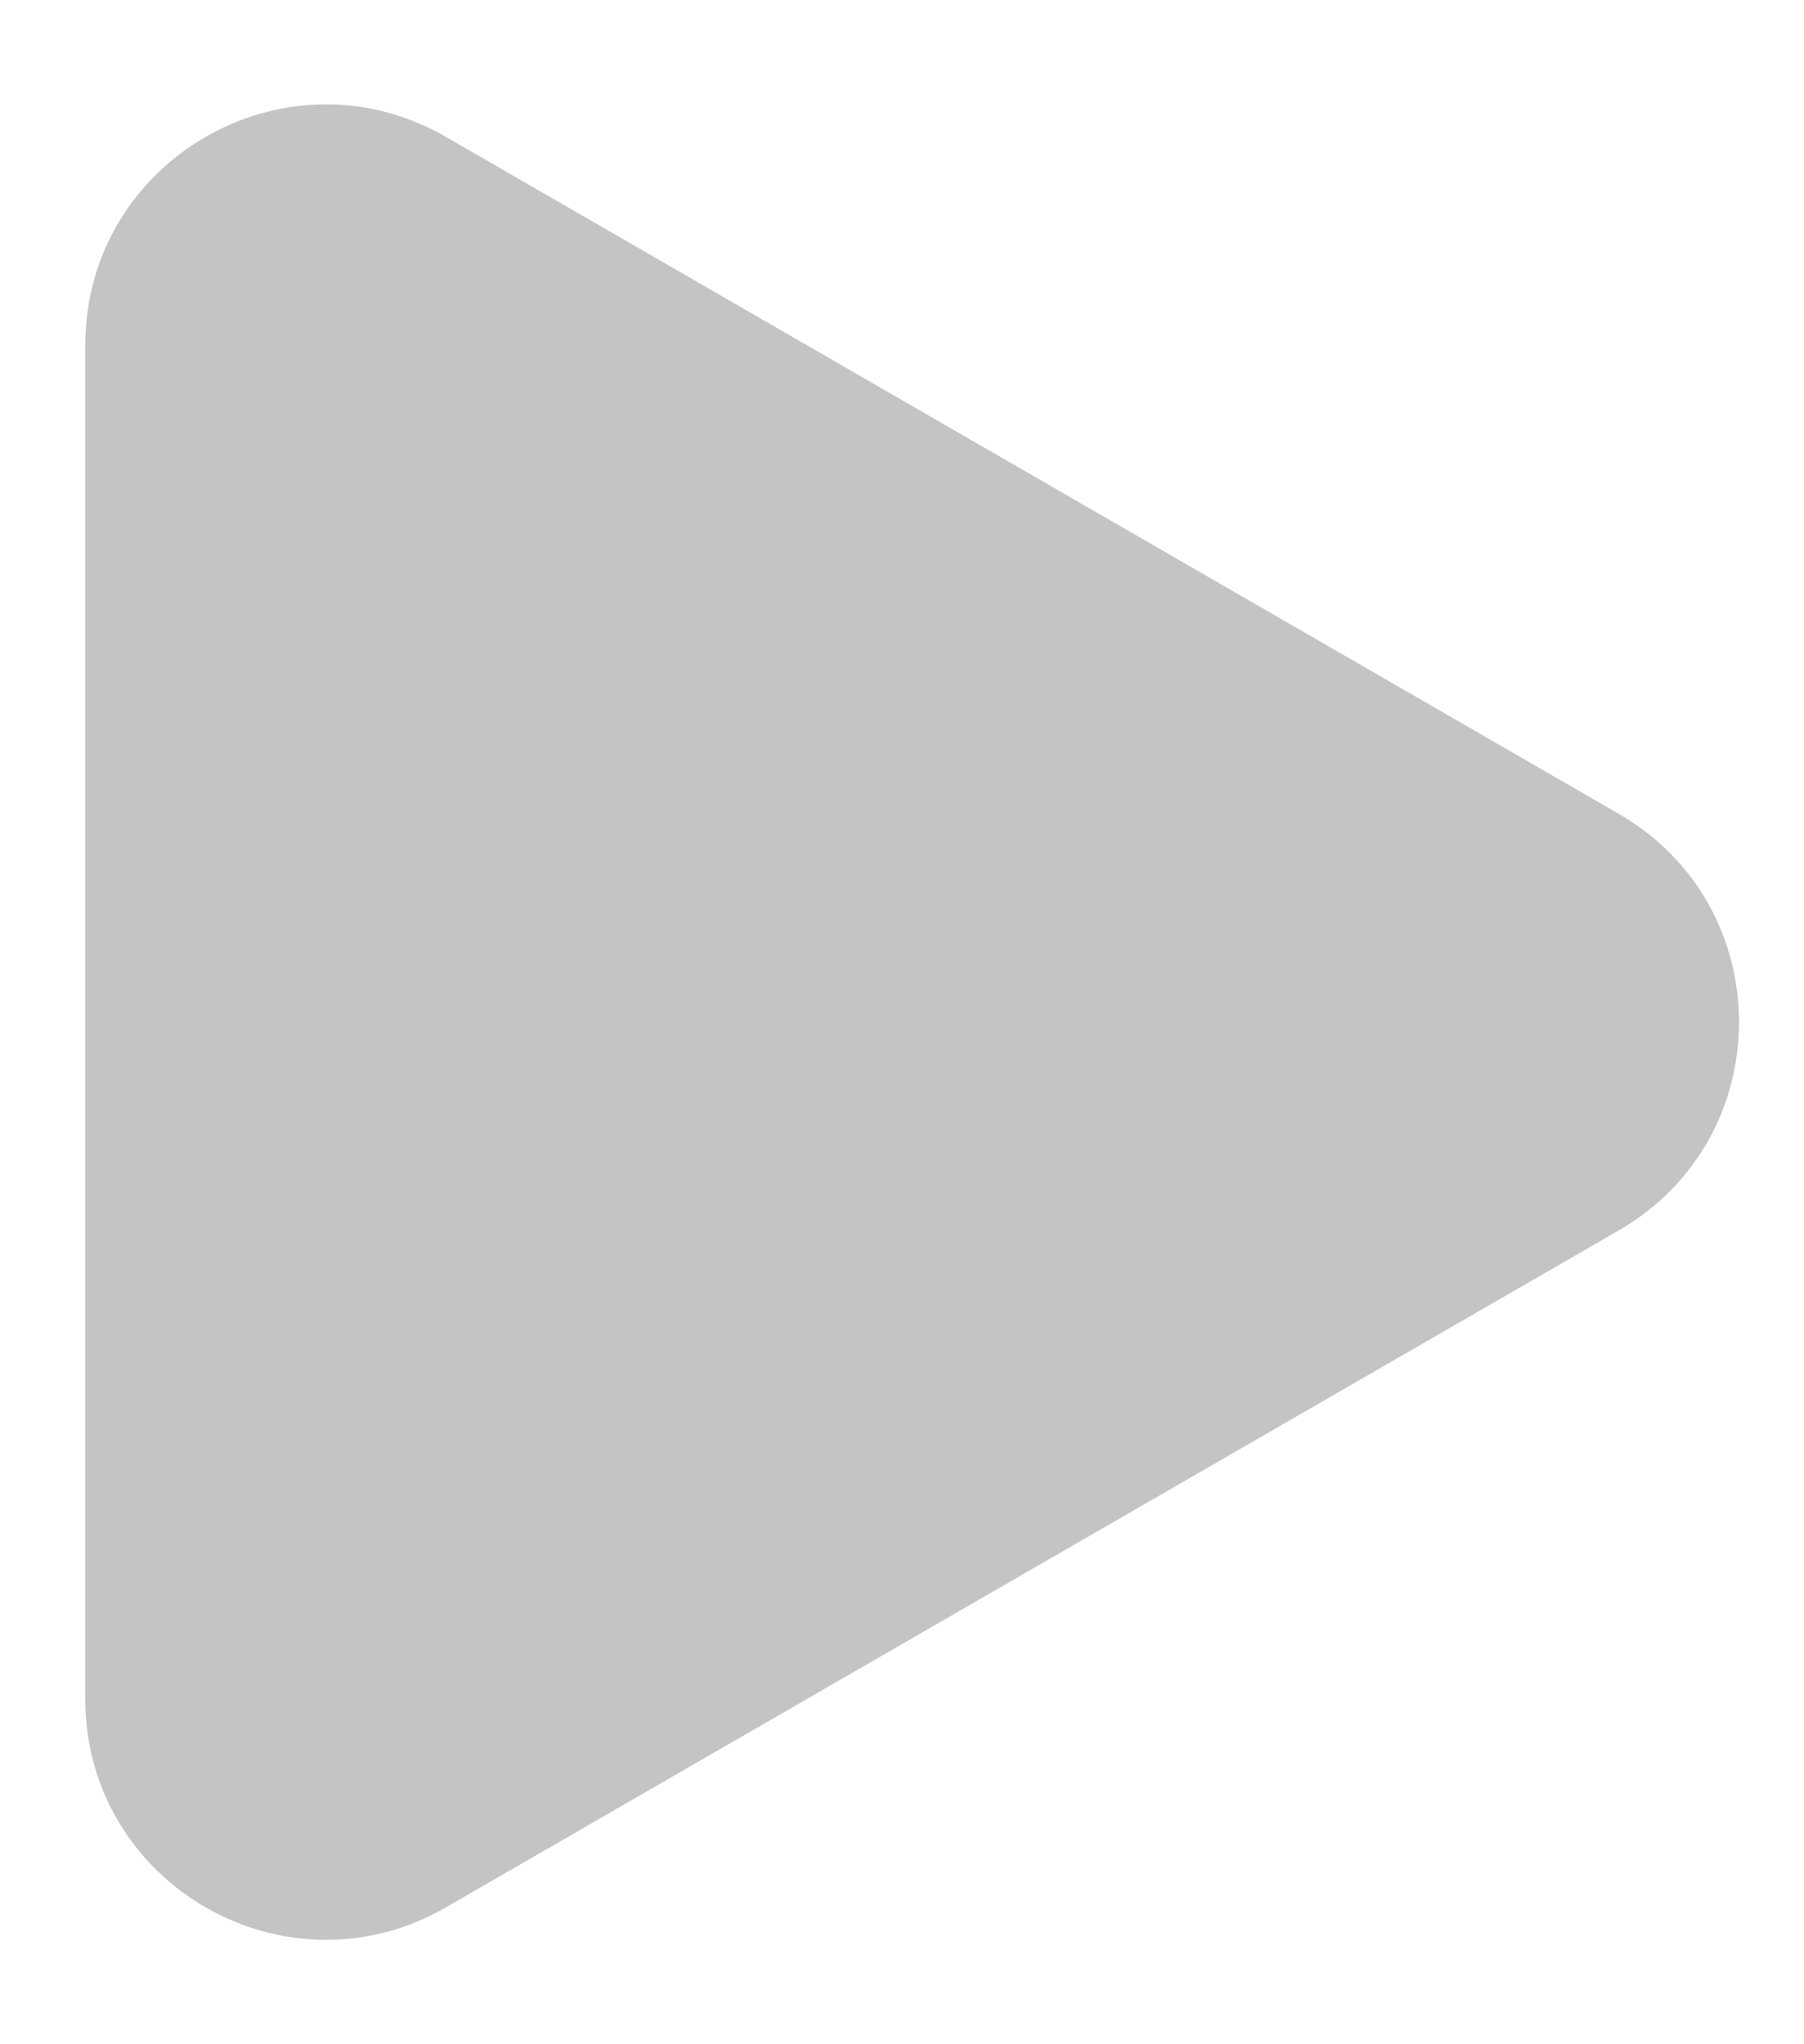 <svg width="15" height="17" viewBox="0 0 15 17" fill="none" xmlns="http://www.w3.org/2000/svg">
<path d="M13.46 10.232C14.793 9.462 14.793 7.538 13.46 6.768L3.709 1.139C2.376 0.369 0.709 1.331 0.709 2.871L0.709 14.129C0.709 15.669 2.376 16.631 3.709 15.861L13.46 10.232Z" fill="#C4C4C4"/>
</svg>
